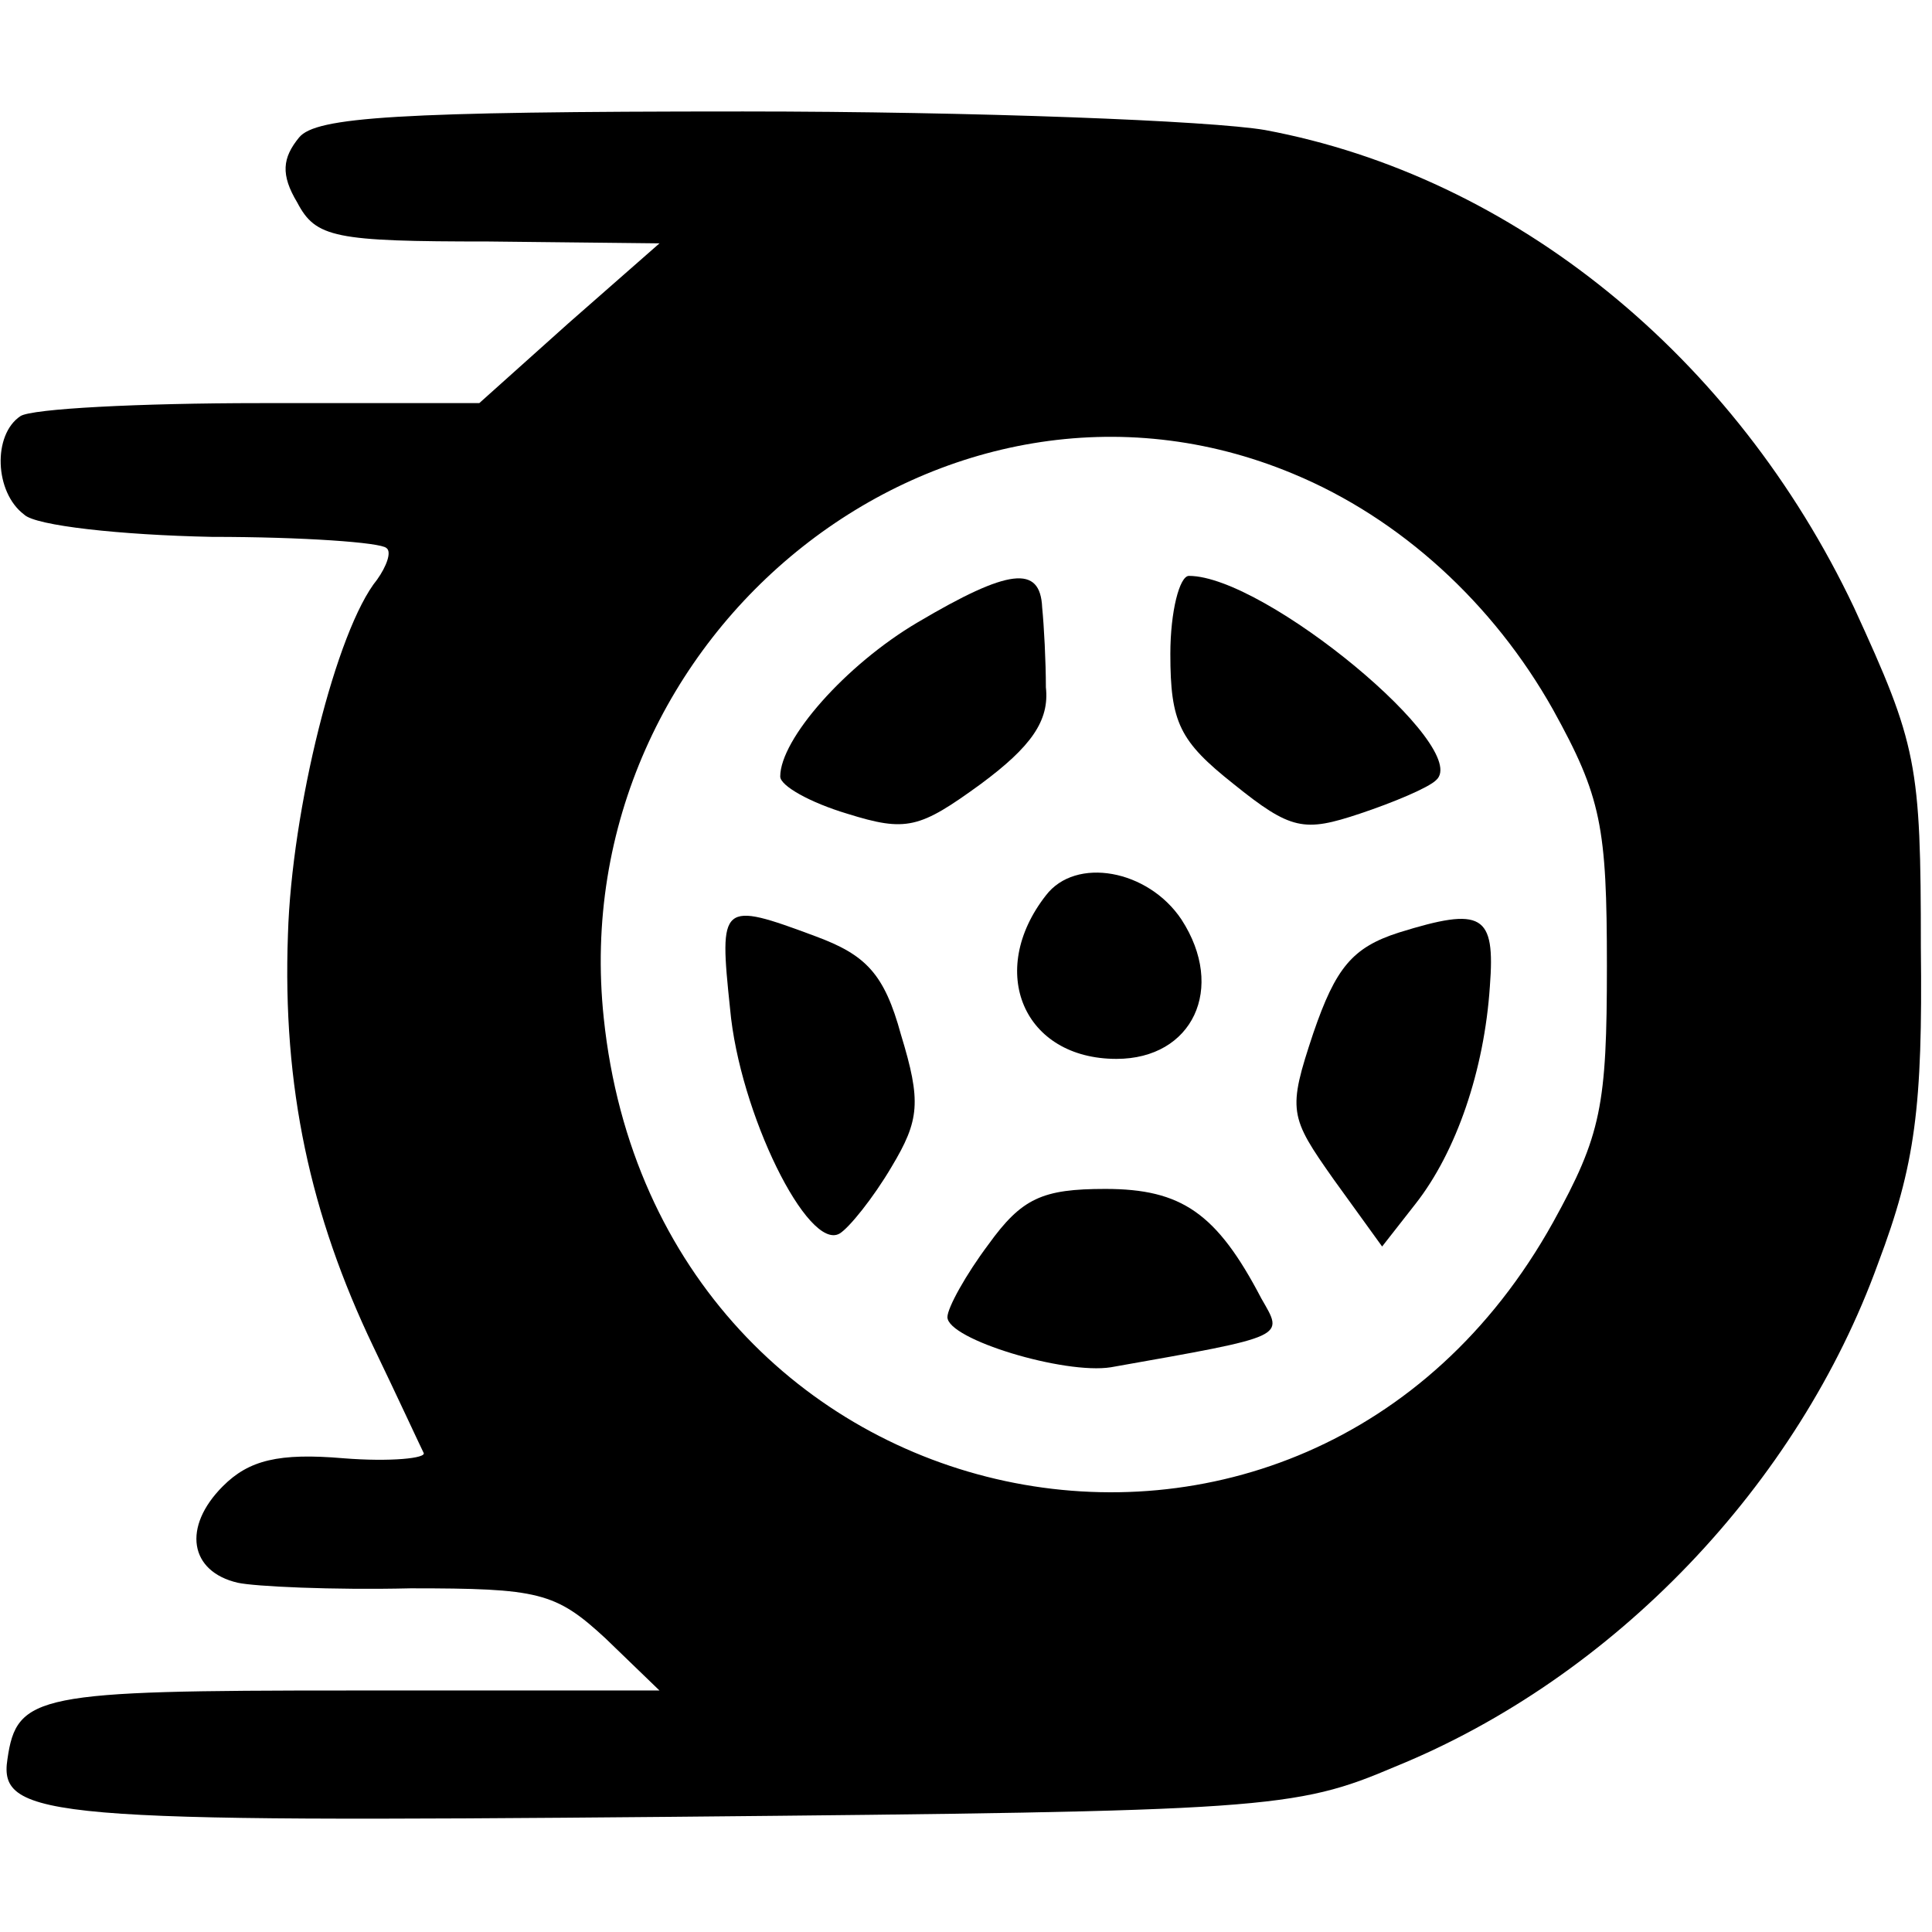 <?xml version="1.0" standalone="no"?>
<!DOCTYPE svg PUBLIC "-//W3C//DTD SVG 20010904//EN"
 "http://www.w3.org/TR/2001/REC-SVG-20010904/DTD/svg10.dtd">
<svg version="1.0" xmlns="http://www.w3.org/2000/svg"
 width="104pt" height="104pt" viewBox="0 0 104 104"
 preserveAspectRatio="xMidYMid meet">
<g transform="translate(0,104) scale(0.1,-0.1)"
fill="#000000" stroke="none">
<path d="M161 966 c-9 -11 -10 -20 -1 -35 10 -19 20 -21 103 -21 l92 -1 -49
-43 -48 -43 -118 0 c-65 0 -123 -3 -129 -7 -15 -10 -14 -41 2 -53 6 -6 52 -11
101 -12 49 0 91 -3 94 -6 3 -2 0 -10 -5 -17 -22 -27 -46 -124 -48 -191 -3 -82
12 -151 46 -222 13 -27 25 -53 27 -57 2 -3 -18 -5 -43 -3 -35 3 -51 -1 -65
-15 -22 -22 -18 -46 8 -52 9 -2 51 -4 93 -3 69 0 78 -2 105 -27 l29 -28 -167
0 c-168 0 -179 -2 -184 -37 -5 -32 24 -34 358 -31 320 3 335 4 389 27 118 48
217 152 260 271 20 53 24 84 23 170 0 99 -2 109 -36 183 -64 135 -183 232
-317 257 -29 5 -156 10 -281 10 -186 0 -230 -3 -239 -14z m535 -181 c58 -24
108 -70 140 -127 26 -47 29 -63 29 -138 0 -75 -3 -91 -29 -138 -134 -241 -482
-167 -511 110 -22 208 184 371 371 293z"/>
<path d="M494 705 c-39 -23 -74 -63 -74 -83 0 -5 16 -14 36 -20 32 -10 39 -8
72 16 27 20 37 34 35 52 0 14 -1 33 -2 43 -1 23 -18 21 -67 -8z"/>
<path d="M630 688 c0 -37 5 -47 34 -70 31 -25 38 -26 68 -16 18 6 37 14 41 18
20 17 -92 110 -133 110 -5 0 -10 -19 -10 -42z"/>
<path d="M563 558 c-32 -41 -12 -88 38 -88 41 0 59 38 35 75 -18 27 -57 34
-73 13z"/>
<path d="M393 497 c5 -56 42 -131 59 -121 5 3 18 19 28 36 15 25 16 35 5 71
-9 33 -19 43 -46 53 -51 19 -52 18 -46 -39z"/>
<path d="M753 538 c-25 -8 -34 -19 -46 -54 -14 -42 -13 -45 11 -79 l26 -36 18
23 c22 28 37 72 40 117 3 39 -4 43 -49 29z"/>
<path d="M532 370 c-12 -16 -22 -34 -22 -39 0 -12 63 -31 88 -27 96 17 93 16
81 37 -24 46 -43 59 -84 59 -34 0 -45 -5 -63 -30z"/>
</g>
</svg>

